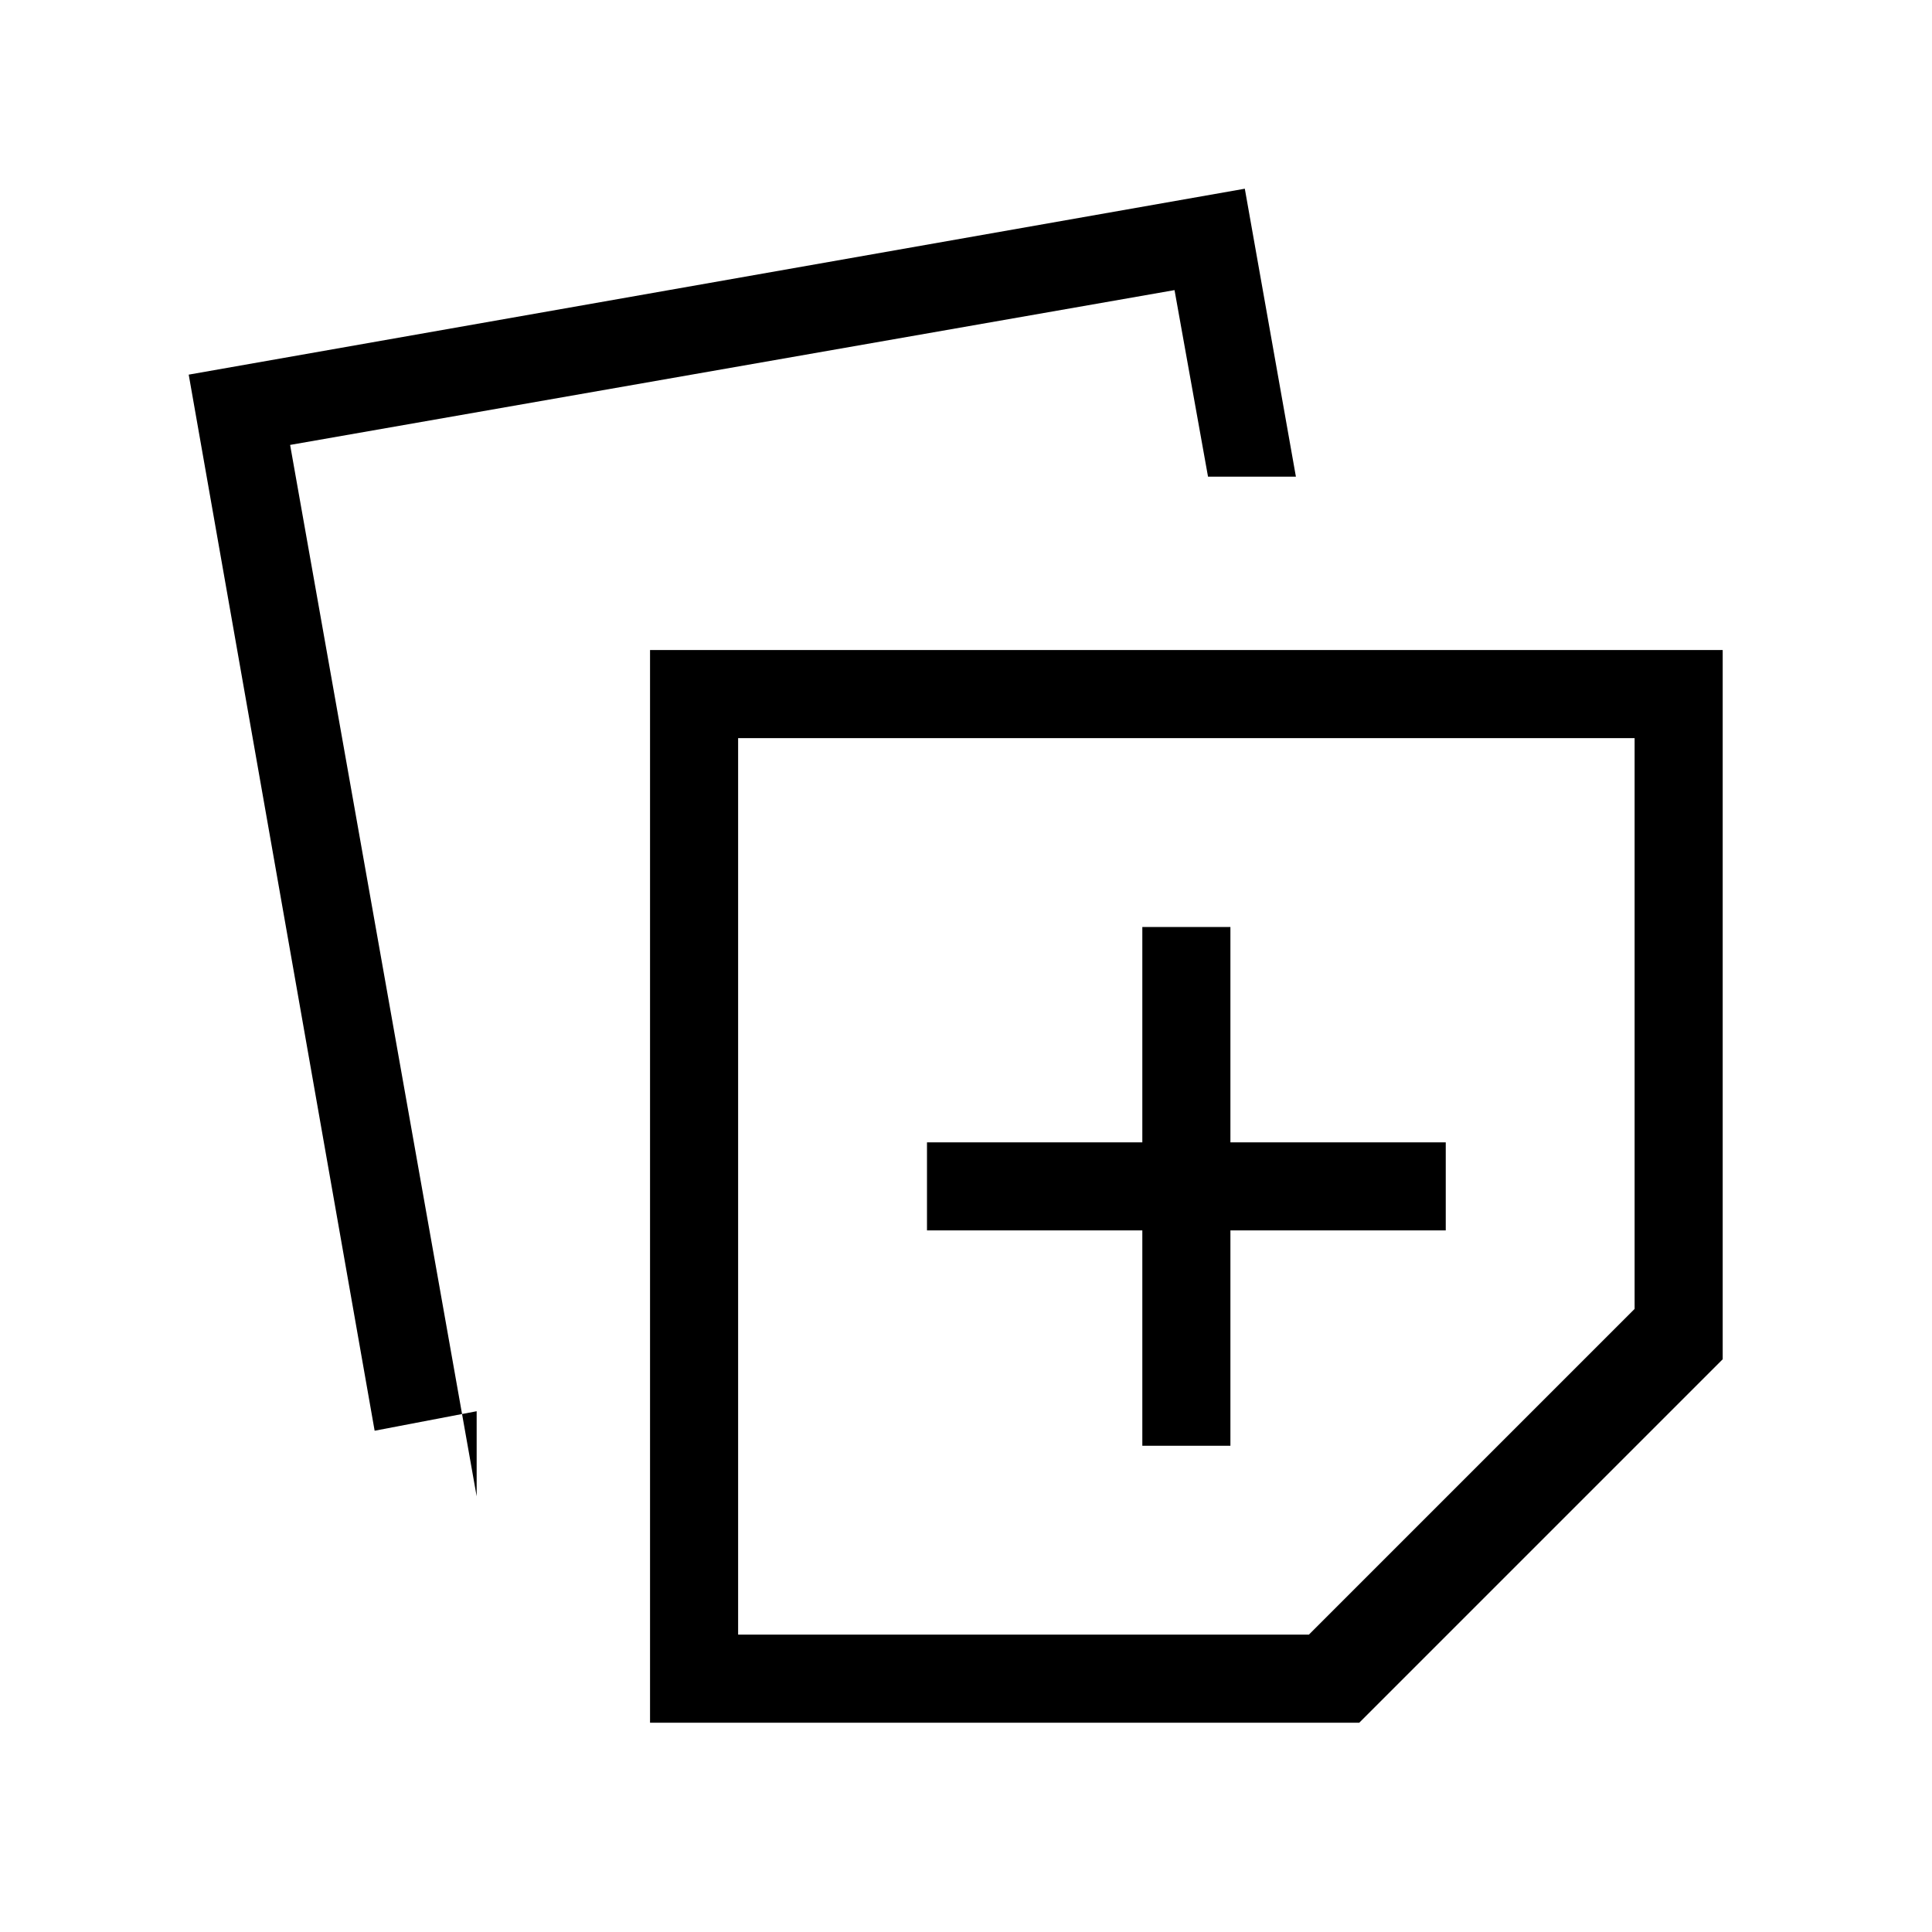 <svg xmlns="http://www.w3.org/2000/svg" height="48" viewBox="0 -960 960 960" width="48"><path d="M323-104v-533h533v352.41L675.41-104H323Zm43.769-43.769h283.616l161.846-161.846v-283.616H366.769v445.462ZM186.154-249.077 93.769-773.846l524.77-92.385 25.384 143.077h-43.668l-16.64-92.692-439.461 76.923 92.692 522.461v-42.307l-50.692 9.692Zm381.461 7.462h43.77v-107h107v-43.77h-107v-107h-43.77v107h-107v43.77h107v107ZM590-371Z"/></svg>